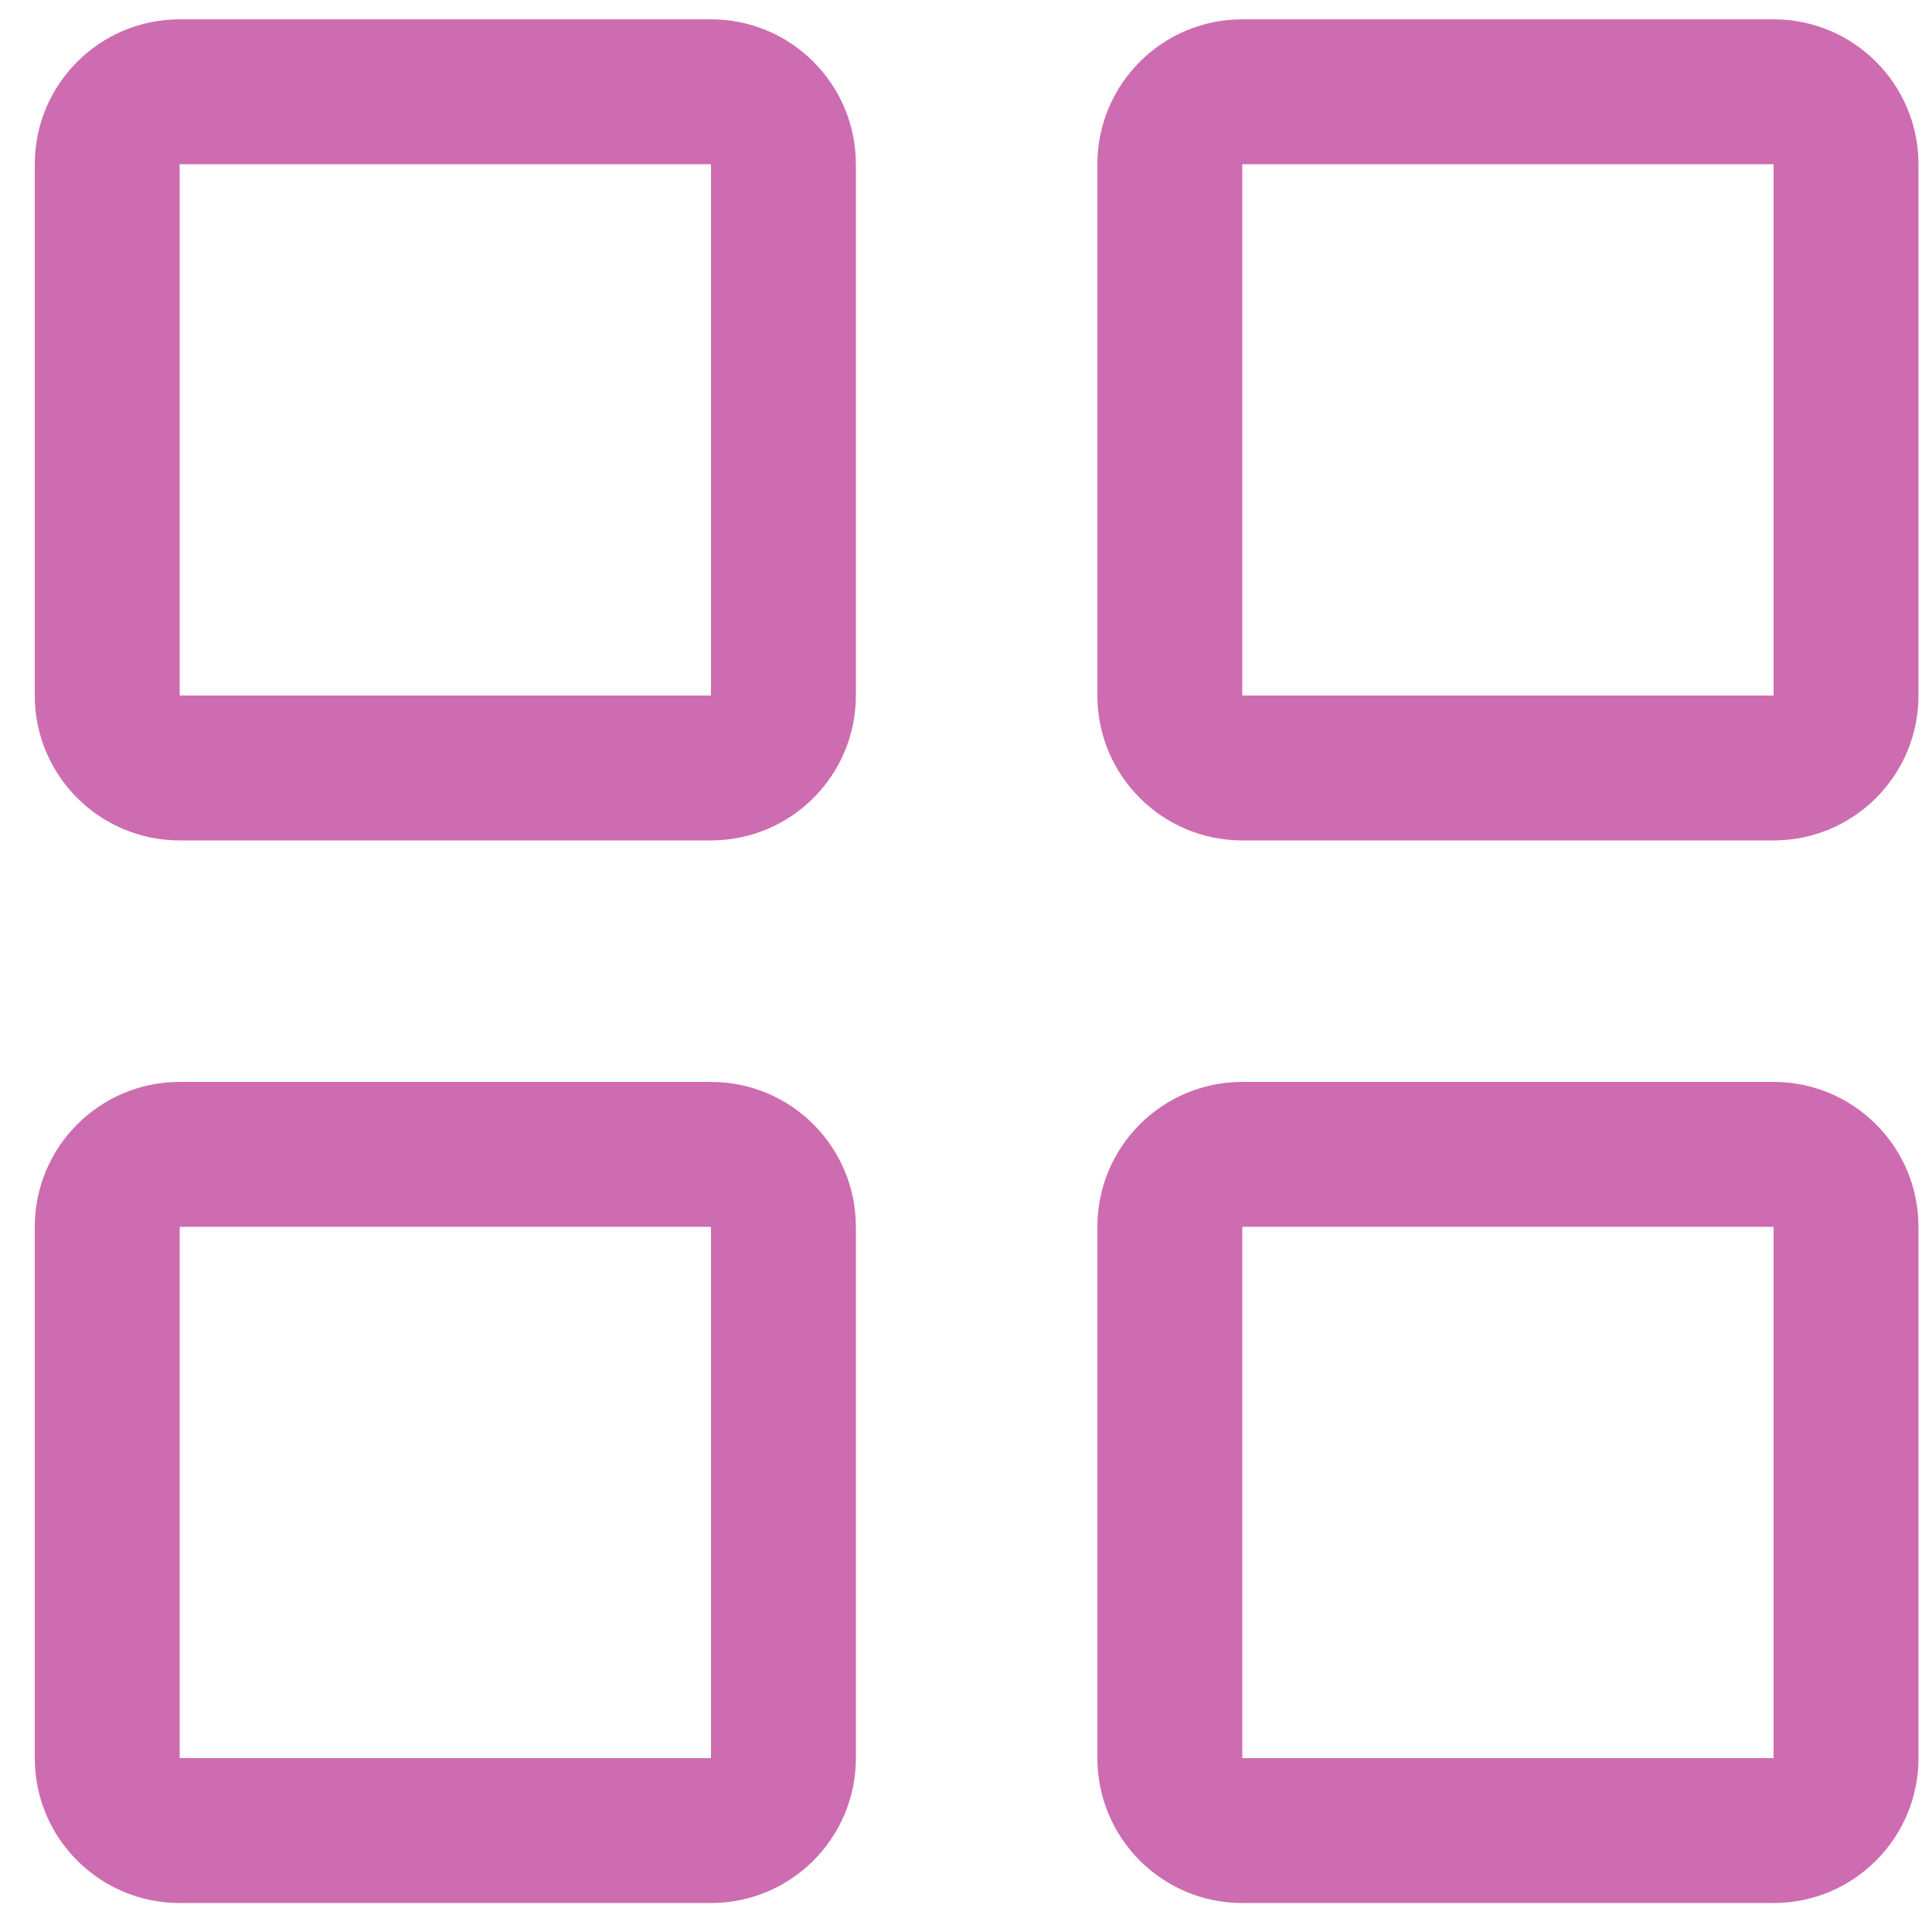 <svg width="40" height="40" viewBox="0 0 40 40" fill="none" xmlns="http://www.w3.org/2000/svg">
<path fill-rule="evenodd" clip-rule="evenodd" d="M14.72 0.4H3.72C2.063 0.4 0.72 1.743 0.72 3.4V14.4C0.72 16.057 2.063 17.4 3.72 17.4H14.72C16.377 17.4 17.72 16.057 17.72 14.4V3.4C17.72 1.743 16.377 0.4 14.72 0.4ZM14.72 14.4H3.72V3.4H14.72V14.4Z" fill="#CE6CB1"/>
<path fill-rule="evenodd" clip-rule="evenodd" d="M36.72 0.4H25.72C24.063 0.4 22.72 1.743 22.72 3.4V14.4C22.72 16.057 24.063 17.4 25.72 17.4H36.72C38.377 17.4 39.72 16.057 39.72 14.4V3.4C39.72 1.743 38.377 0.4 36.72 0.4ZM36.72 14.4H25.72V3.4H36.72V14.4Z" fill="#CE6CB1"/>
<path fill-rule="evenodd" clip-rule="evenodd" d="M14.72 22.4H3.72C2.063 22.4 0.72 23.743 0.72 25.4V36.4C0.72 38.057 2.063 39.4 3.72 39.4H14.72C16.377 39.4 17.72 38.057 17.72 36.4V25.4C17.72 23.743 16.377 22.4 14.72 22.4ZM14.72 36.4H3.72V25.4H14.72V36.4Z" fill="#CE6CB1"/>
<path fill-rule="evenodd" clip-rule="evenodd" d="M36.72 22.4H25.72C24.063 22.4 22.72 23.743 22.72 25.4V36.4C22.72 38.057 24.063 39.4 25.72 39.4H36.72C38.377 39.4 39.72 38.057 39.72 36.4V25.4C39.72 23.743 38.377 22.4 36.72 22.4ZM36.72 36.4H25.72V25.4H36.72V36.4Z" fill="#CE6CB1"/>
</svg>
